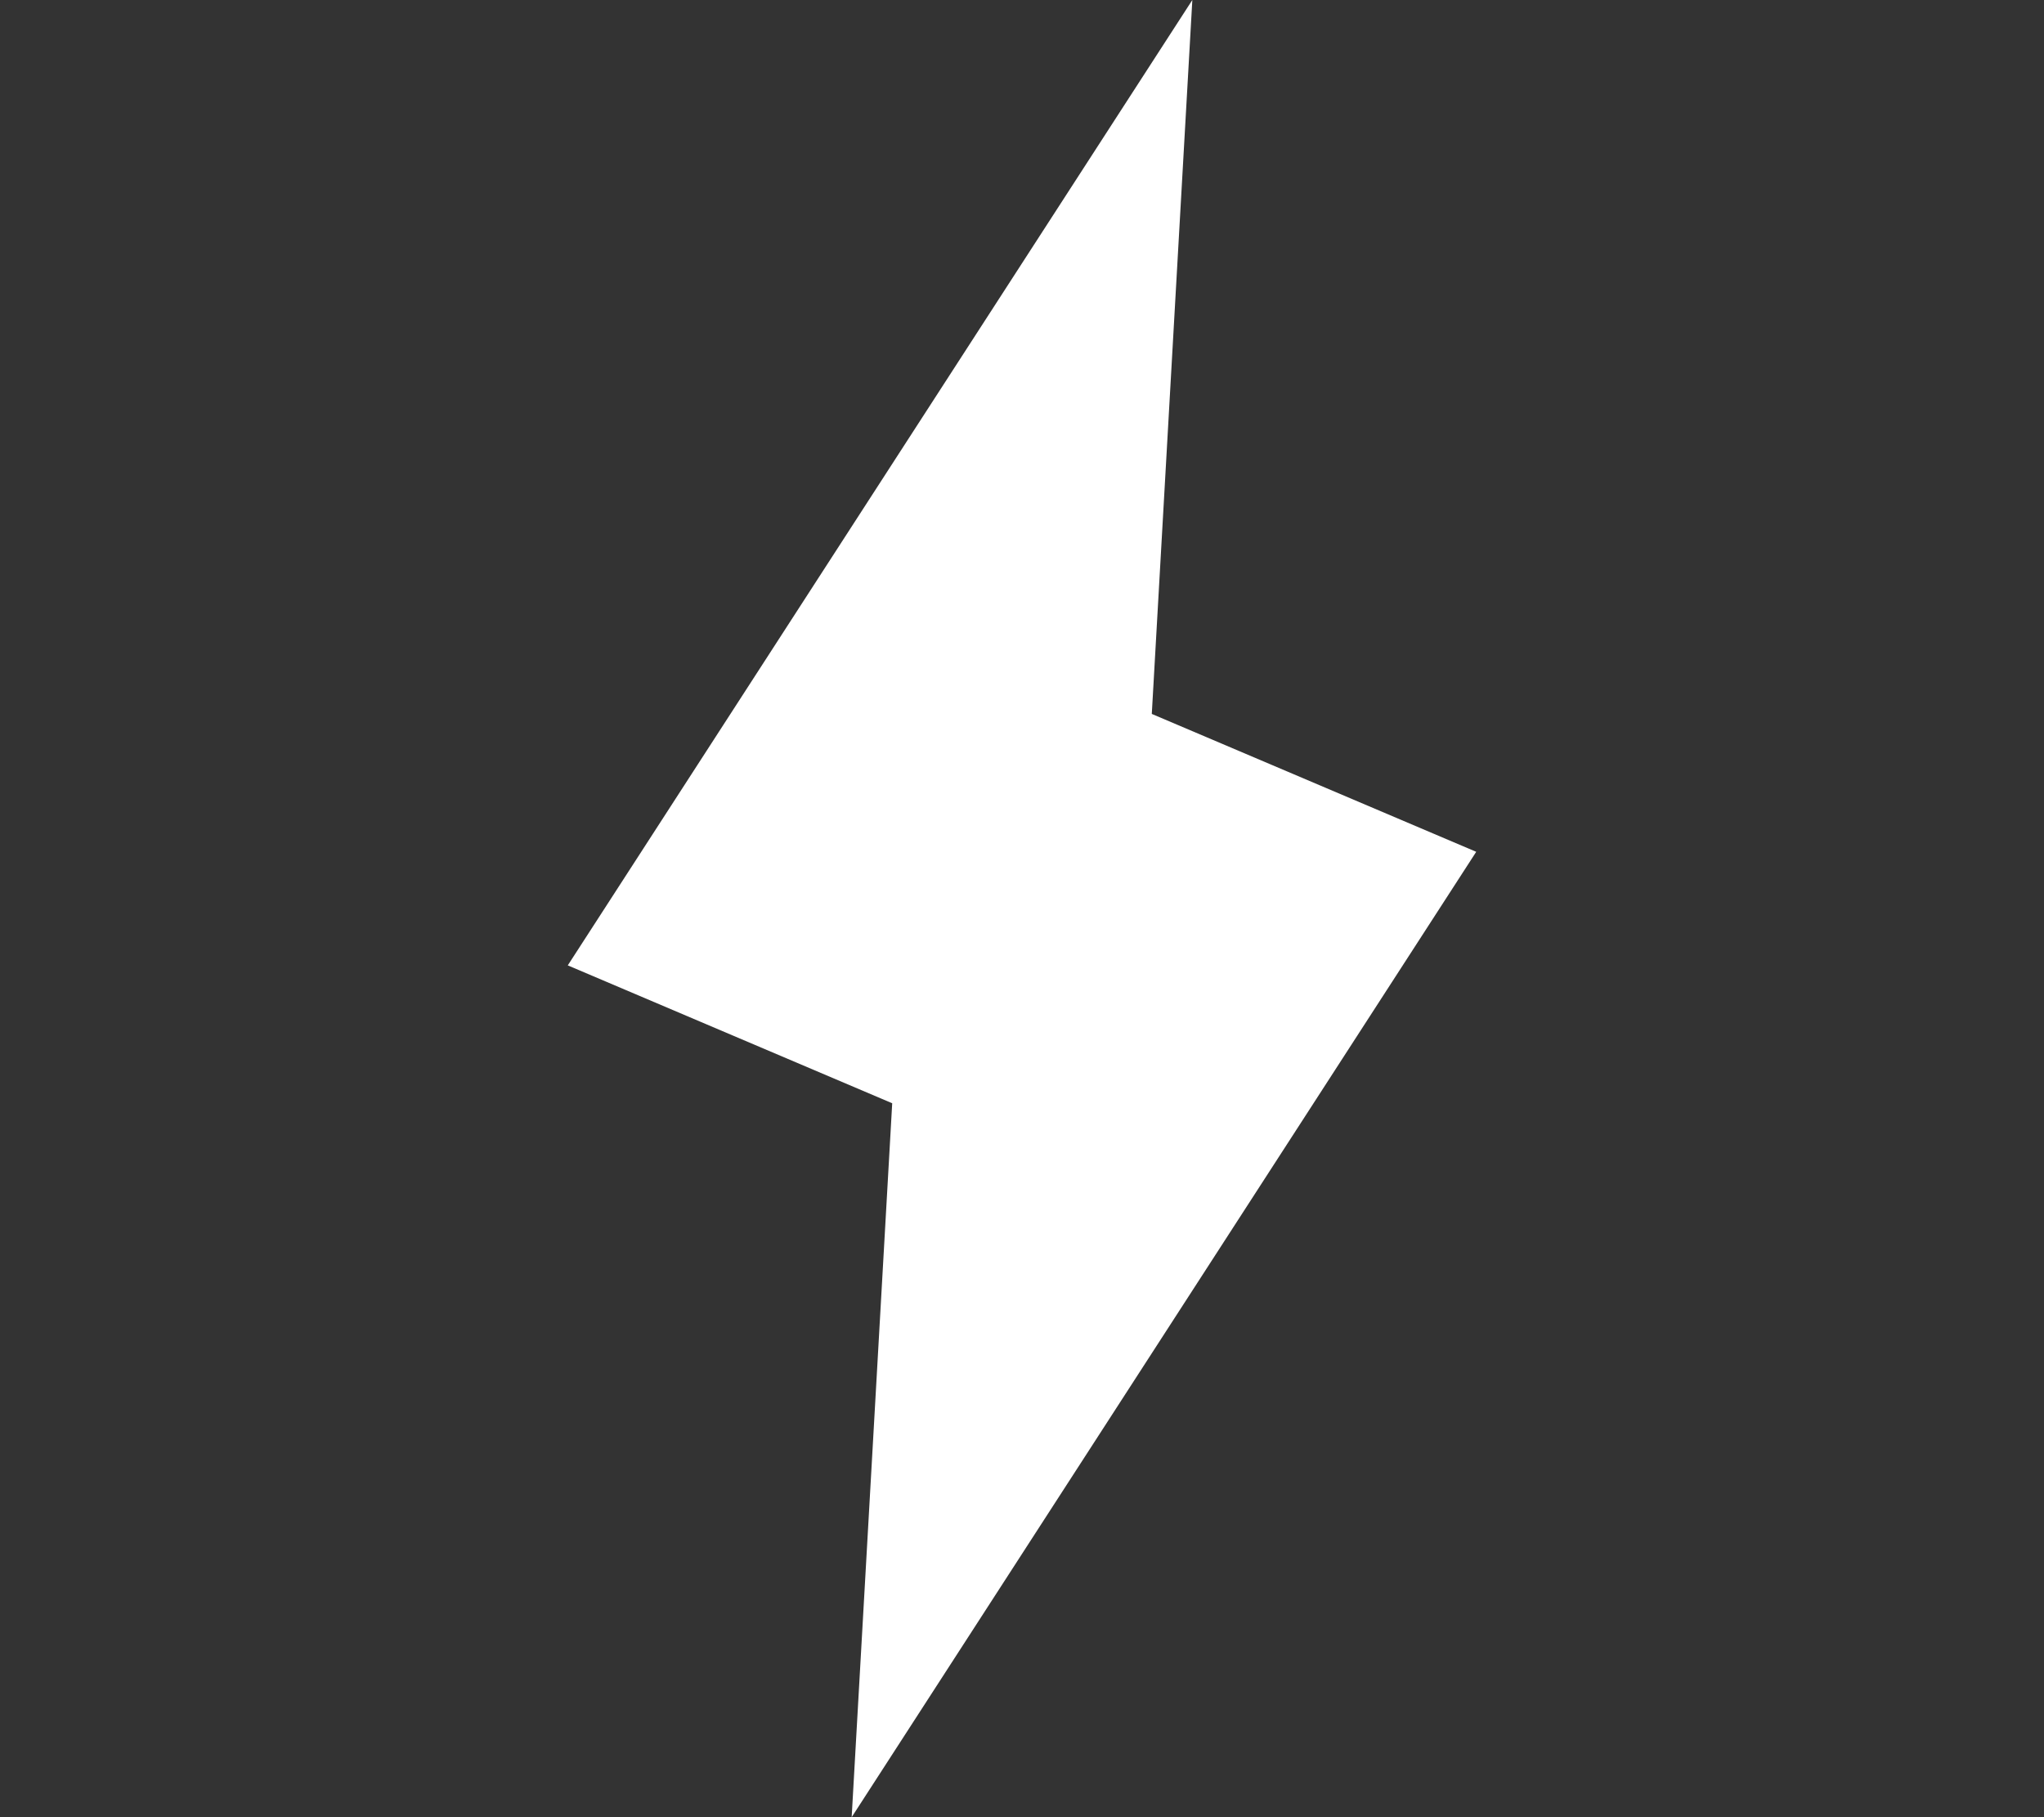 <svg xmlns="http://www.w3.org/2000/svg" viewBox="0 0 18 16"><rect x="0" y="0" width="18" height="16" fill="#333333" stroke="none"/><polygon fill="#FFFFFF" fill-rule="evenodd" points="5 8.5 10.5 0 10.143 6.286 13 7.5 7.5 16 7.857 9.714"/></svg>